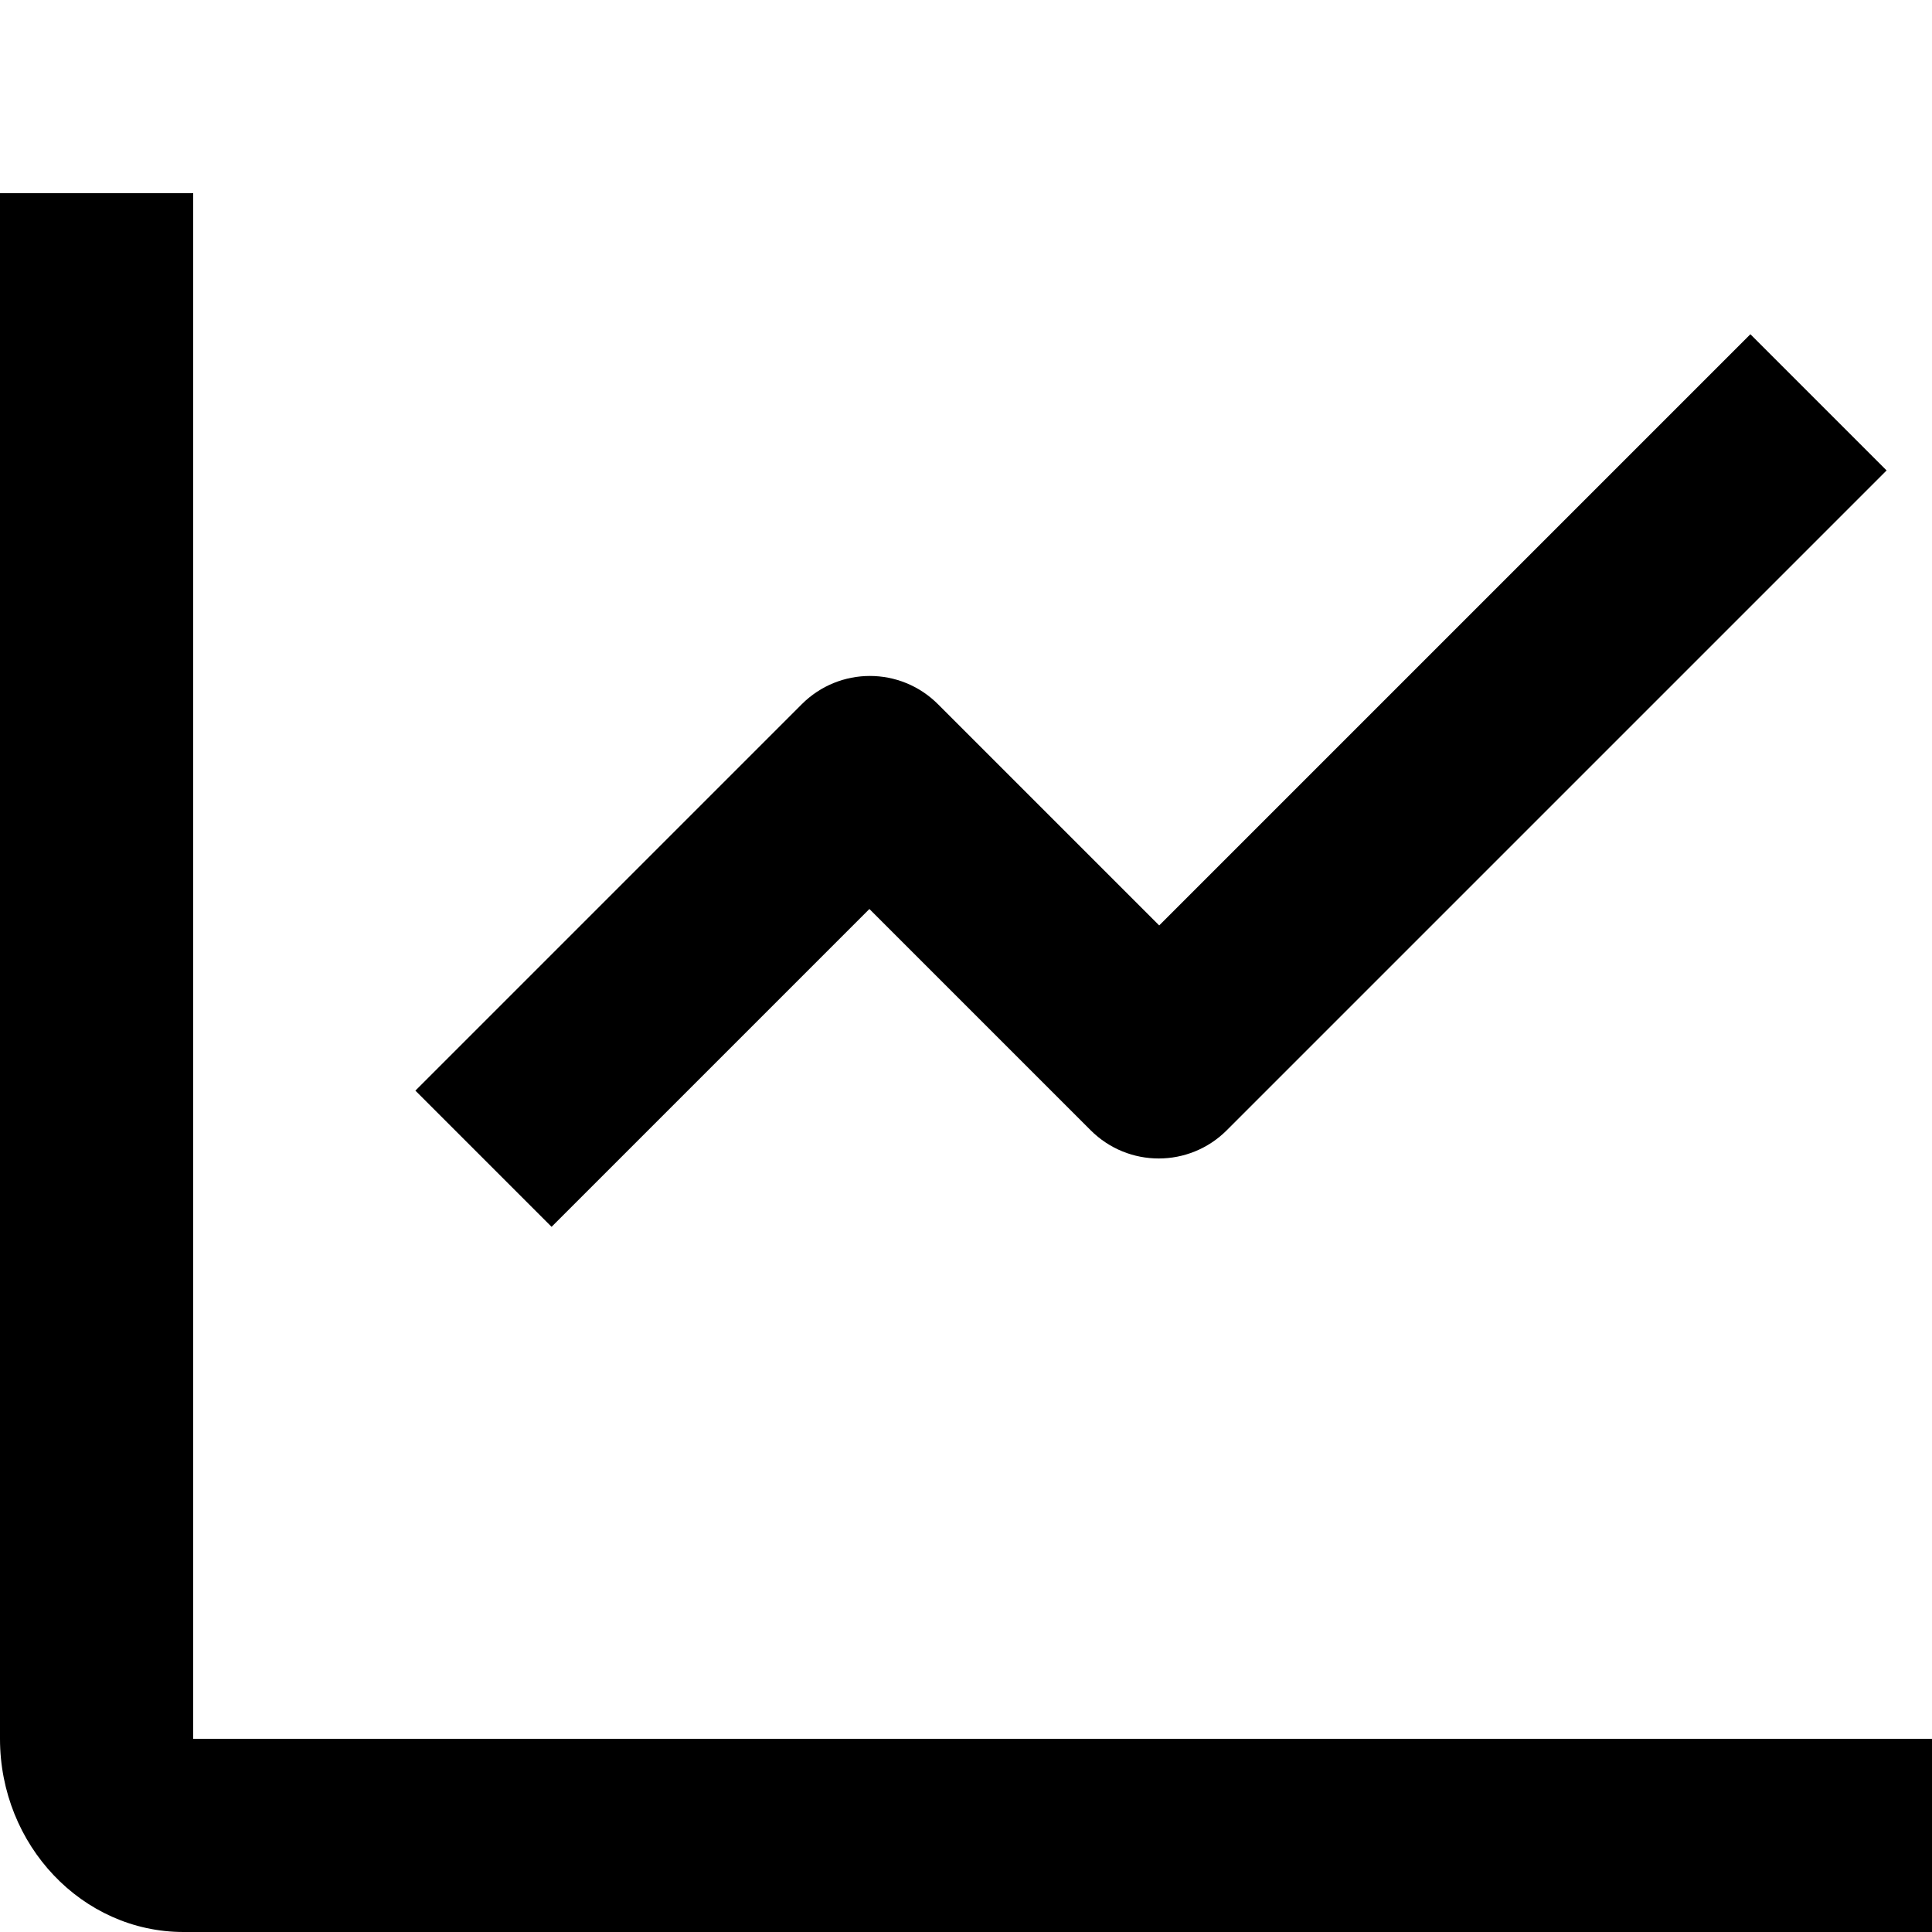 <svg viewBox="0 0 20 20" xmlns="http://www.w3.org/2000/svg"><path d="m20 18v2h-18.1c-1.05 0-1.9-.9-1.9-2v-16h2v16zm-11-8.59 2.29 2.29c.39.39 1.02.39 1.41 0l6.83-6.83-1.41-1.41-6.12 6.12-2.29-2.29c-.39-.39-1.02-.39-1.41 0l-4 4 1.41 1.41z" fill="currentColor"/></svg>